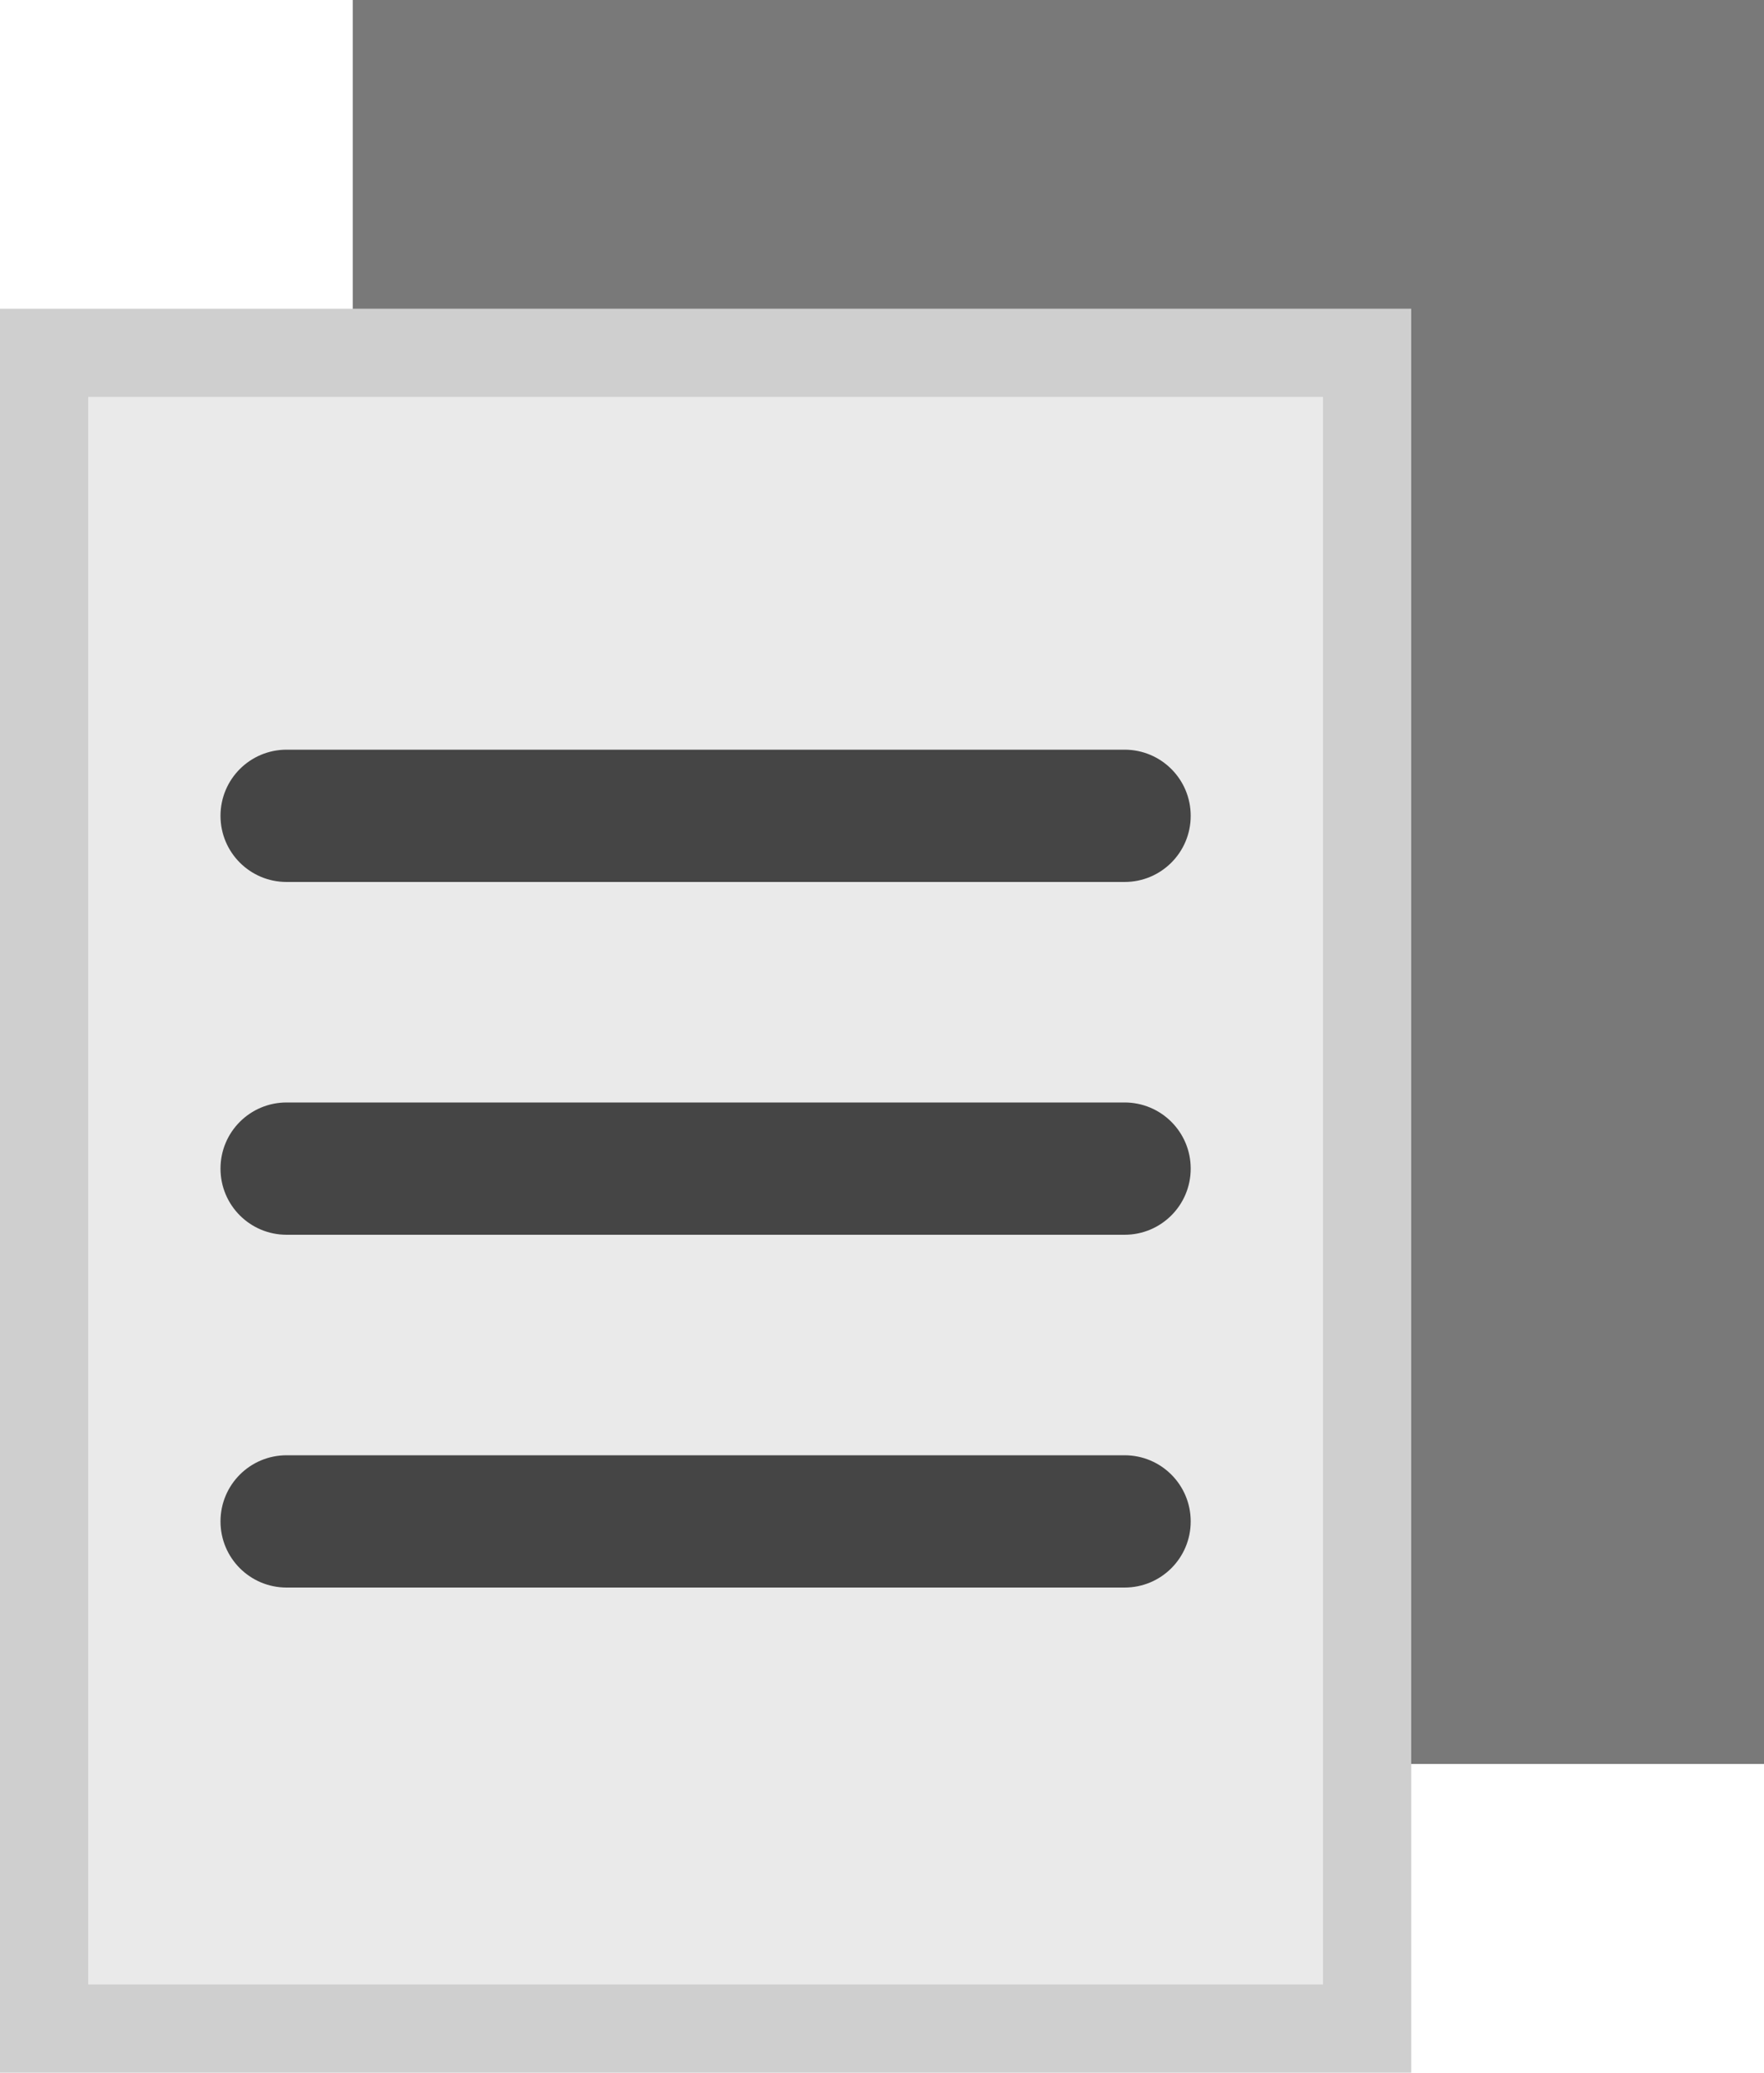 <?xml version="1.0" encoding="UTF-8"?><svg id="Layer_1" xmlns="http://www.w3.org/2000/svg" viewBox="0 0 40 47"><defs><style>.cls-1{fill:#797979;}.cls-2{fill:#cfcfcf;}.cls-3{fill:#eaeaea;}.cls-4{fill:#454545;}</style></defs><rect class="cls-1" x="8" width="32" height="40"/><g><rect class="cls-3" x="1" y="8" width="30" height="38"/><path class="cls-2" d="M30,9V45H2V9H30m2-2H0V47H32V7h0Z"/></g><g><path class="cls-4" d="M6.5,20H25.5c.83,0,1.5-.67,1.5-1.5s-.67-1.5-1.5-1.5H6.5c-.83,0-1.5,.67-1.5,1.5s.67,1.5,1.5,1.5Z"/><path class="cls-4" d="M25.5,25H6.5c-.83,0-1.5,.67-1.5,1.5s.67,1.5,1.5,1.5H25.5c.83,0,1.5-.67,1.5-1.5s-.67-1.5-1.5-1.5Z"/><path class="cls-4" d="M25.5,33H6.5c-.83,0-1.5,.67-1.5,1.5s.67,1.5,1.5,1.5H25.5c.83,0,1.5-.67,1.5-1.5s-.67-1.5-1.5-1.5Z"/></g></svg>